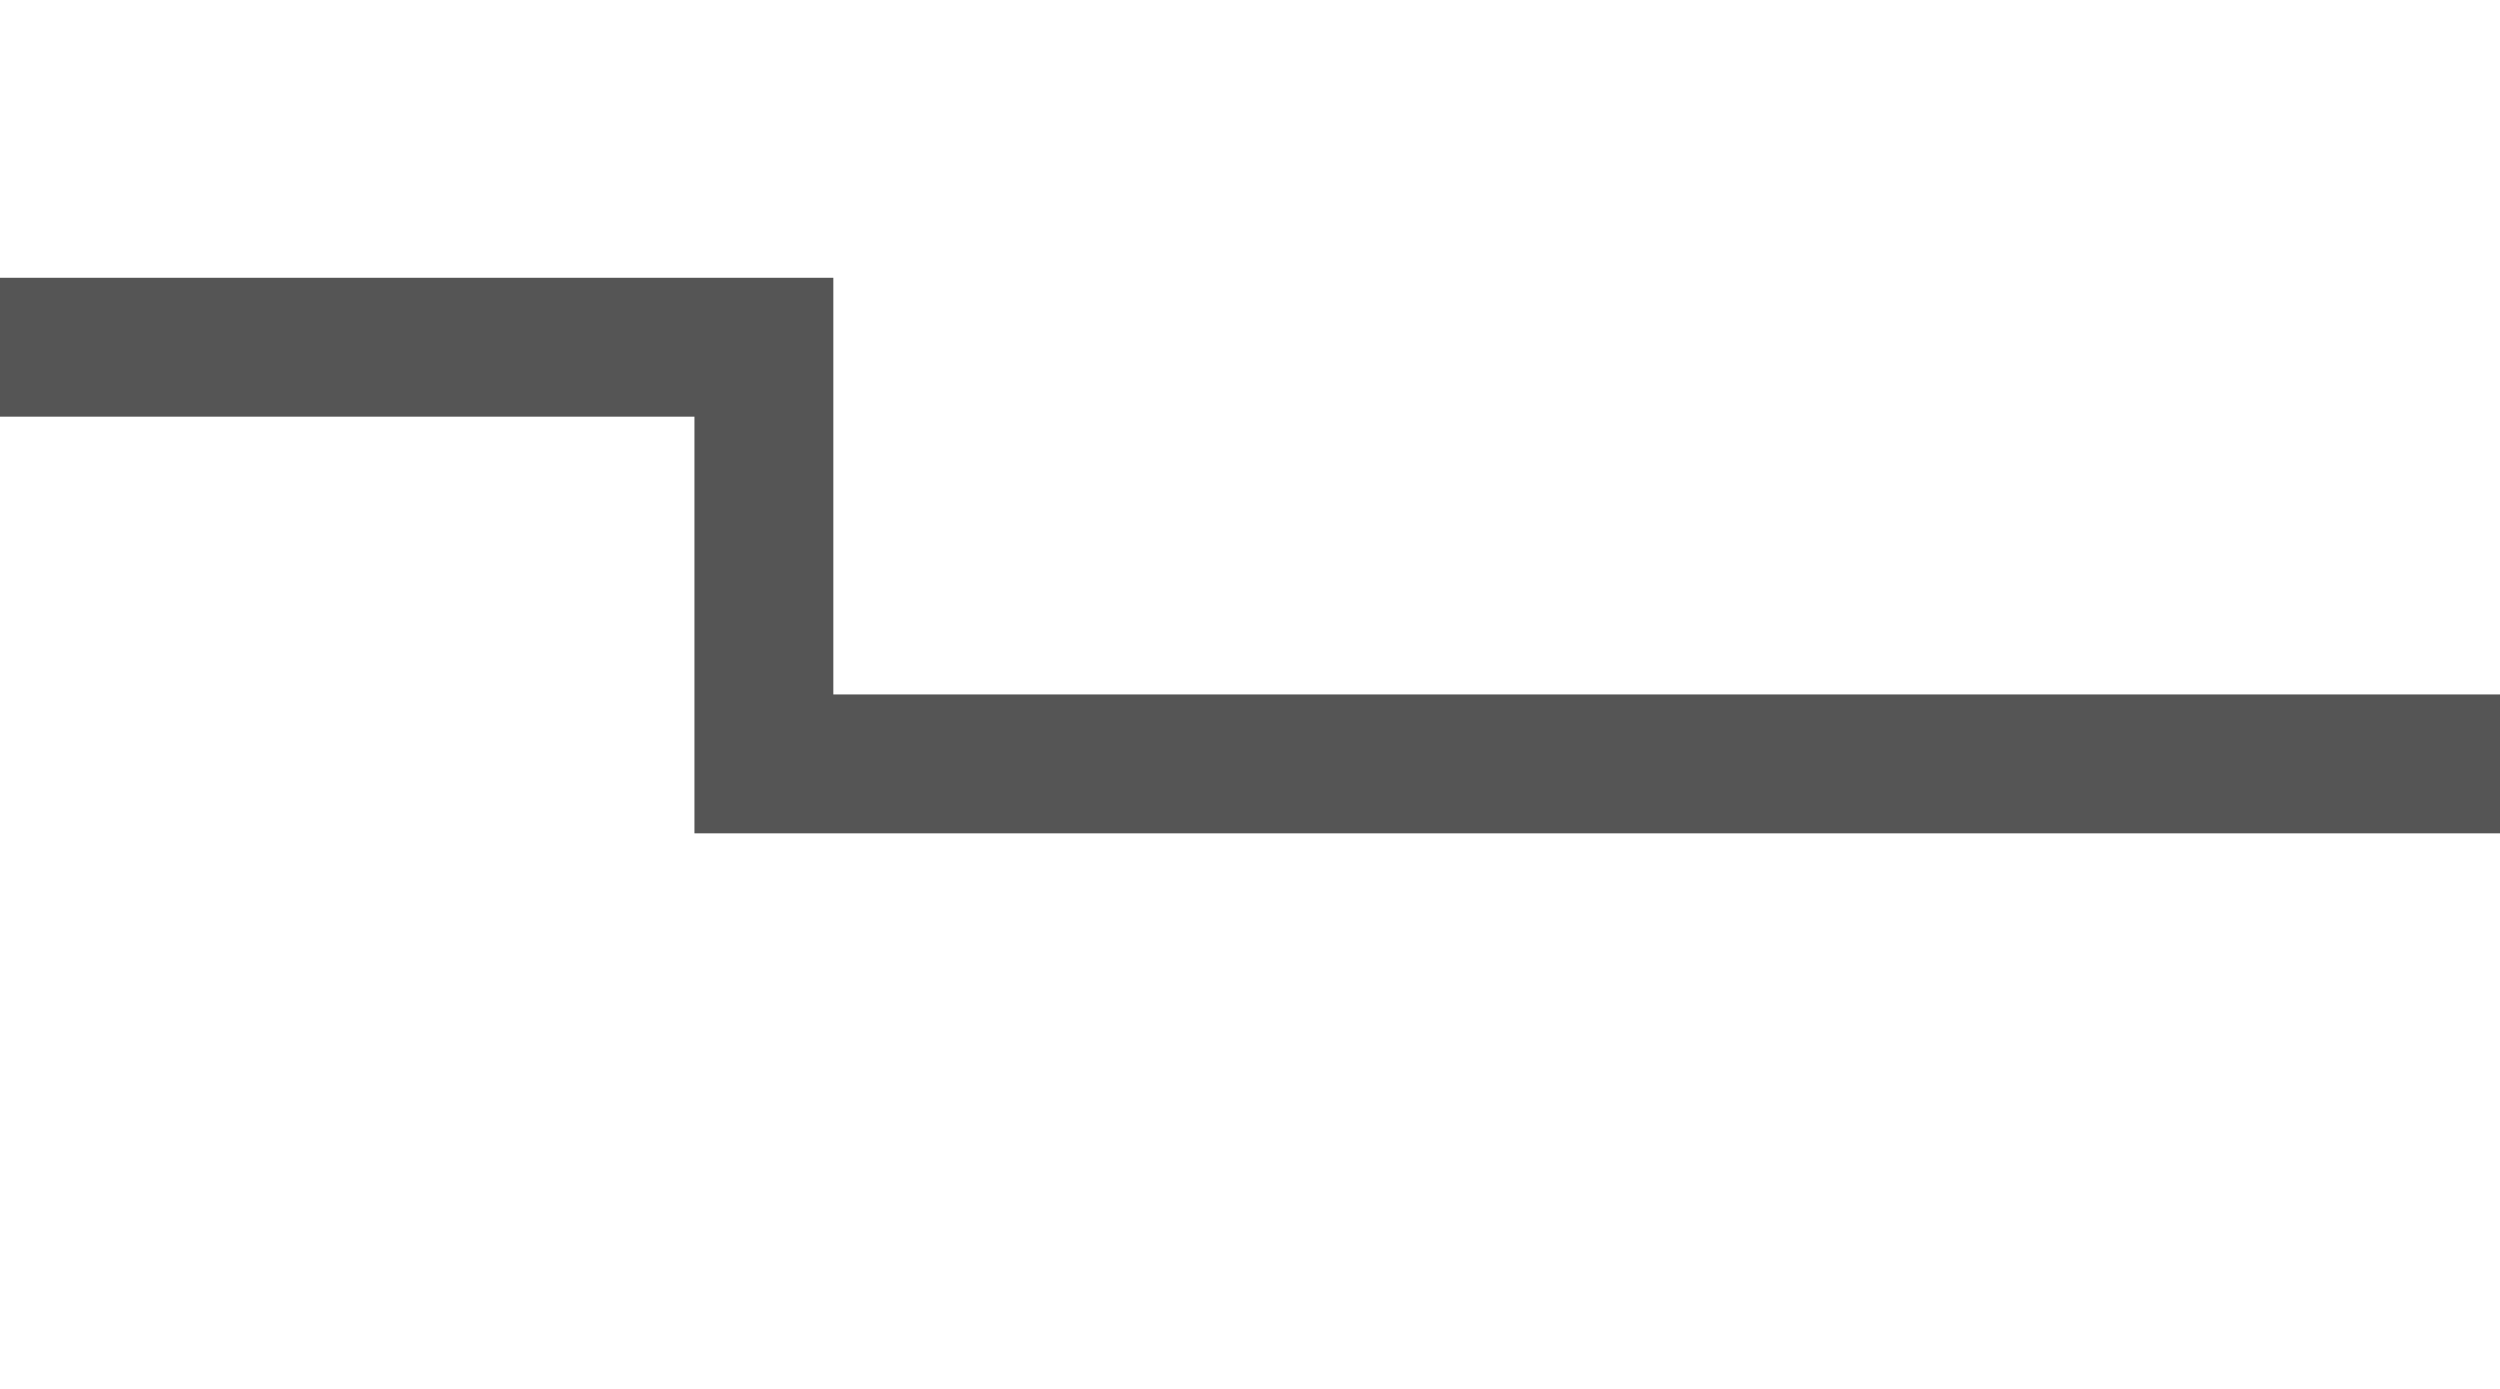 ﻿<?xml version="1.0" encoding="utf-8"?>
<svg version="1.1" xmlns:xlink="http://www.w3.org/1999/xlink" width="18px" height="10px" preserveAspectRatio="xMinYMid meet" viewBox="1465 169  18 8" xmlns="http://www.w3.org/2000/svg">
  <path d="M 1254.5 189  L 1254.5 170.5  L 1470.5 170.5  L 1470.5 173.5  L 1483.5 173.5  " stroke-width="1" stroke="#555555" fill="none" />
  <path d="M 1254.5 184  A 3 3 0 0 0 1251.5 187 A 3 3 0 0 0 1254.5 190 A 3 3 0 0 0 1257.5 187 A 3 3 0 0 0 1254.5 184 Z " fill-rule="nonzero" fill="#555555" stroke="none" />
</svg>
